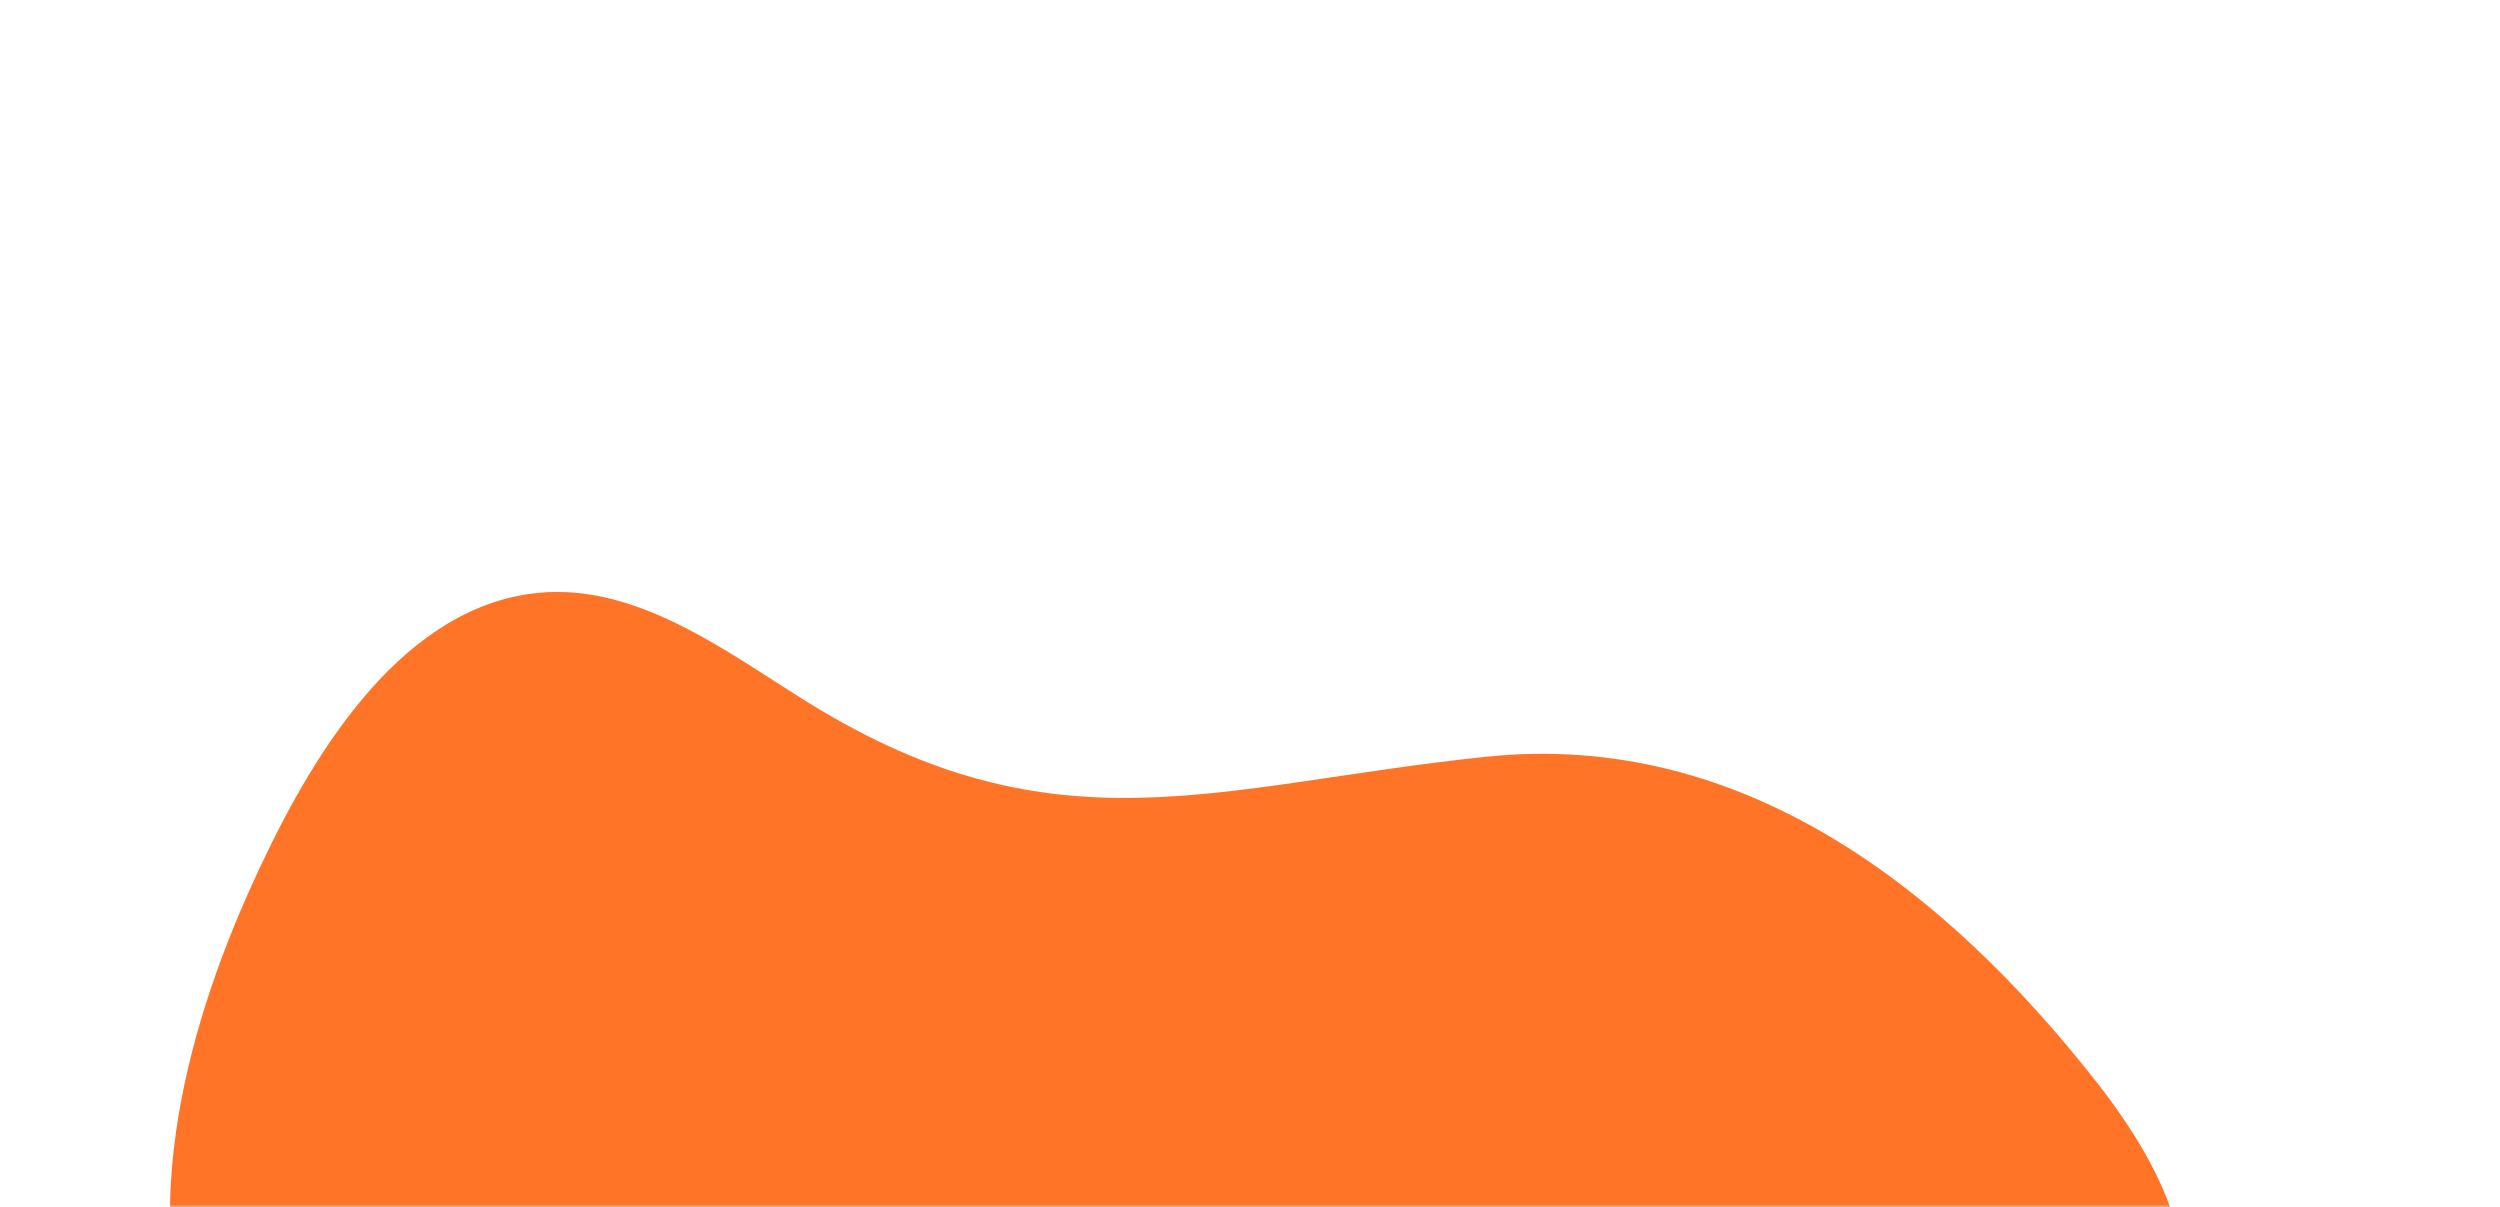 <svg width="524" height="253" viewBox="0 0 524 253" fill="none" xmlns="http://www.w3.org/2000/svg">
<mask id="mask0_54_2274" style="mask-type:alpha" maskUnits="userSpaceOnUse" x="0" y="0" width="524" height="253">
<rect width="524" height="253" fill="#D9D9D9"/>
</mask>
<g mask="url(#mask0_54_2274)">
<path fill-rule="evenodd" clip-rule="evenodd" d="M149.74 348.292C197.863 355.534 247.32 356.271 295.679 350.892C336.067 346.394 371.35 344.011 408.201 323.484C452.693 298.694 476.663 274.218 439.368 226.71C408.03 186.808 365.534 152.986 311.521 158.613C255.077 164.485 221.516 179.404 169.679 147.428C151.477 136.203 131.262 120.179 108.38 124.927C80.797 130.657 63.223 162.42 52.704 185.677C38.55 216.907 27.888 257.519 42.93 290.351C61.187 330.177 110.335 342.361 149.758 348.291L149.74 348.292Z" fill="#FF7426"/>
</g>
</svg>
